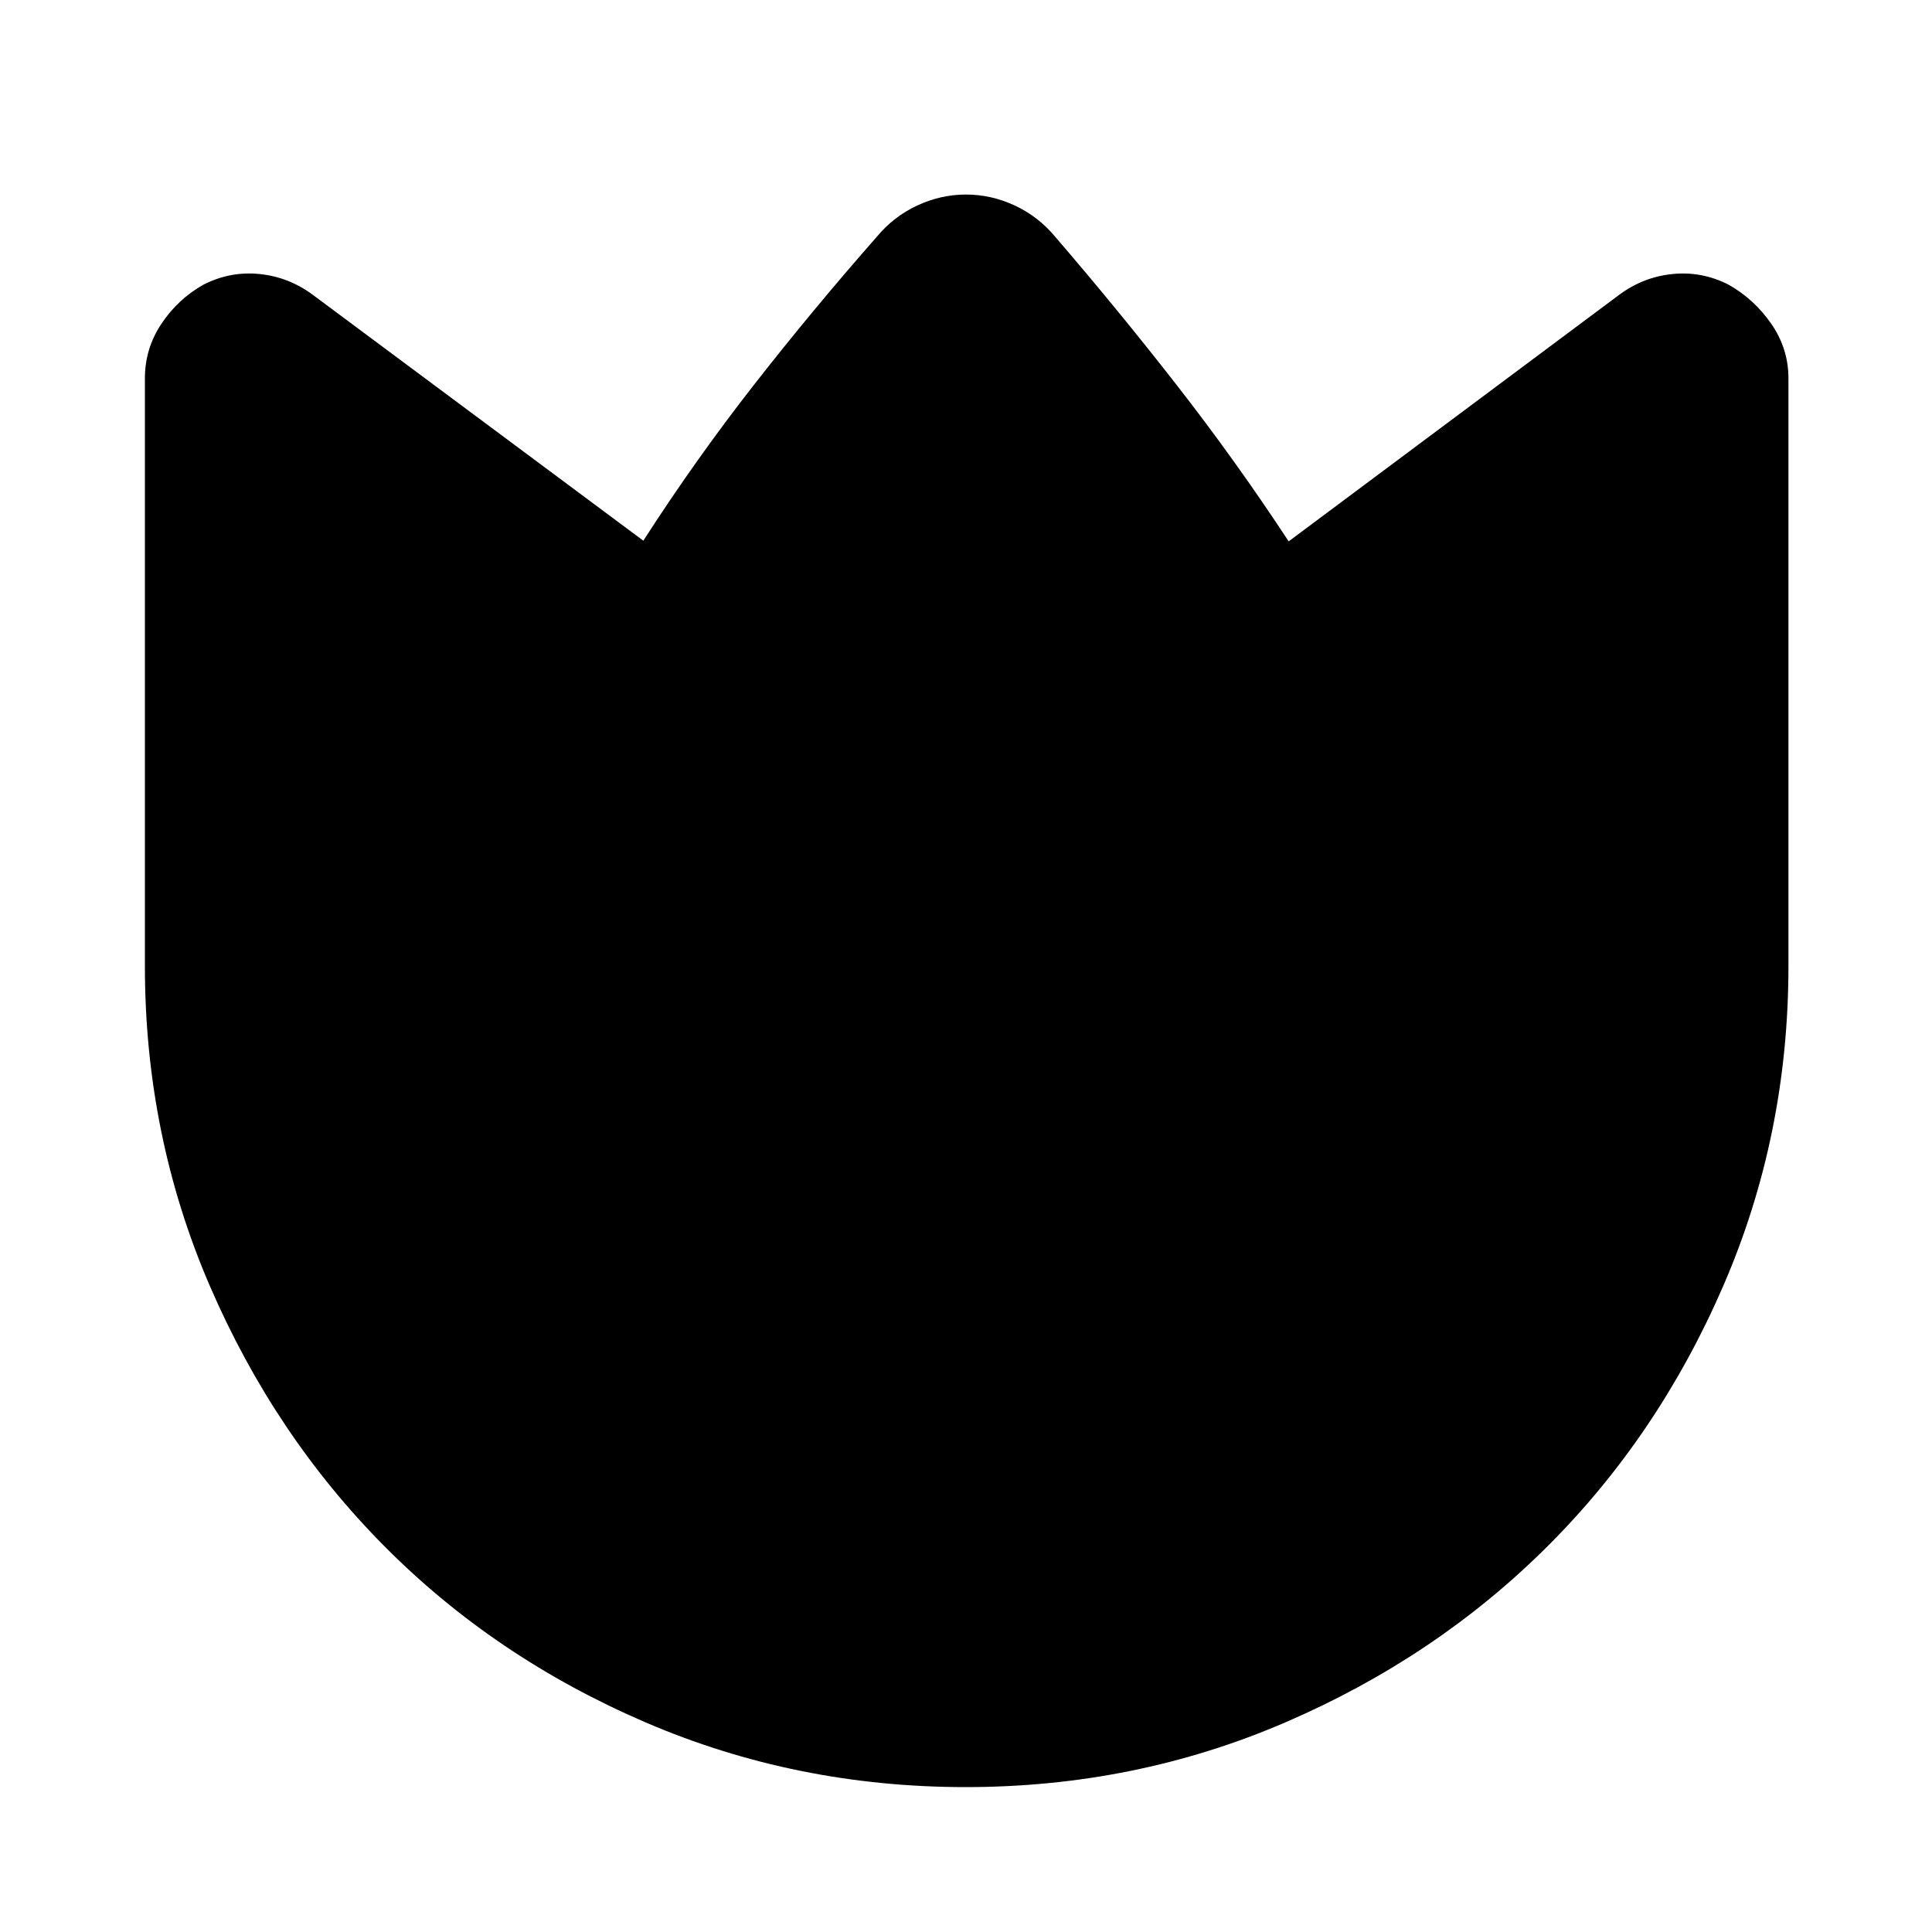 <svg xmlns="http://www.w3.org/2000/svg" height="40" viewBox="0 96 960 960" width="40"><path d="M524.333 213.666q31 36.001 60.36 73.661 29.36 37.661 55.64 77.673l164.001-122.334q12-9 26.666-10.5 14.667-1.5 28 5.334 12.667 7.166 21.167 19.446 8.5 12.279 8.5 27.053V576q0 84.304-32.421 159.037t-87.667 129.681q-55.246 54.949-129.884 87.115Q564.058 984 479.862 984q-84.195 0-158.92-32.088-74.724-32.087-129.666-87.333-54.943-55.246-87.109-129.84Q72 660.146 72 576V283.999q0-14.774 8.167-27.053Q88.333 244.666 101 237.5q13.333-6.834 28-5.334 14.666 1.5 26.666 10.5l164.001 122.001q25.956-40.334 55.145-77.667 29.188-37.333 60.855-73.334 8.365-10.08 20.075-15.539 11.711-5.46 24.258-5.46 12.547 0 24.258 5.46 11.71 5.459 20.075 15.539Z"/></svg>